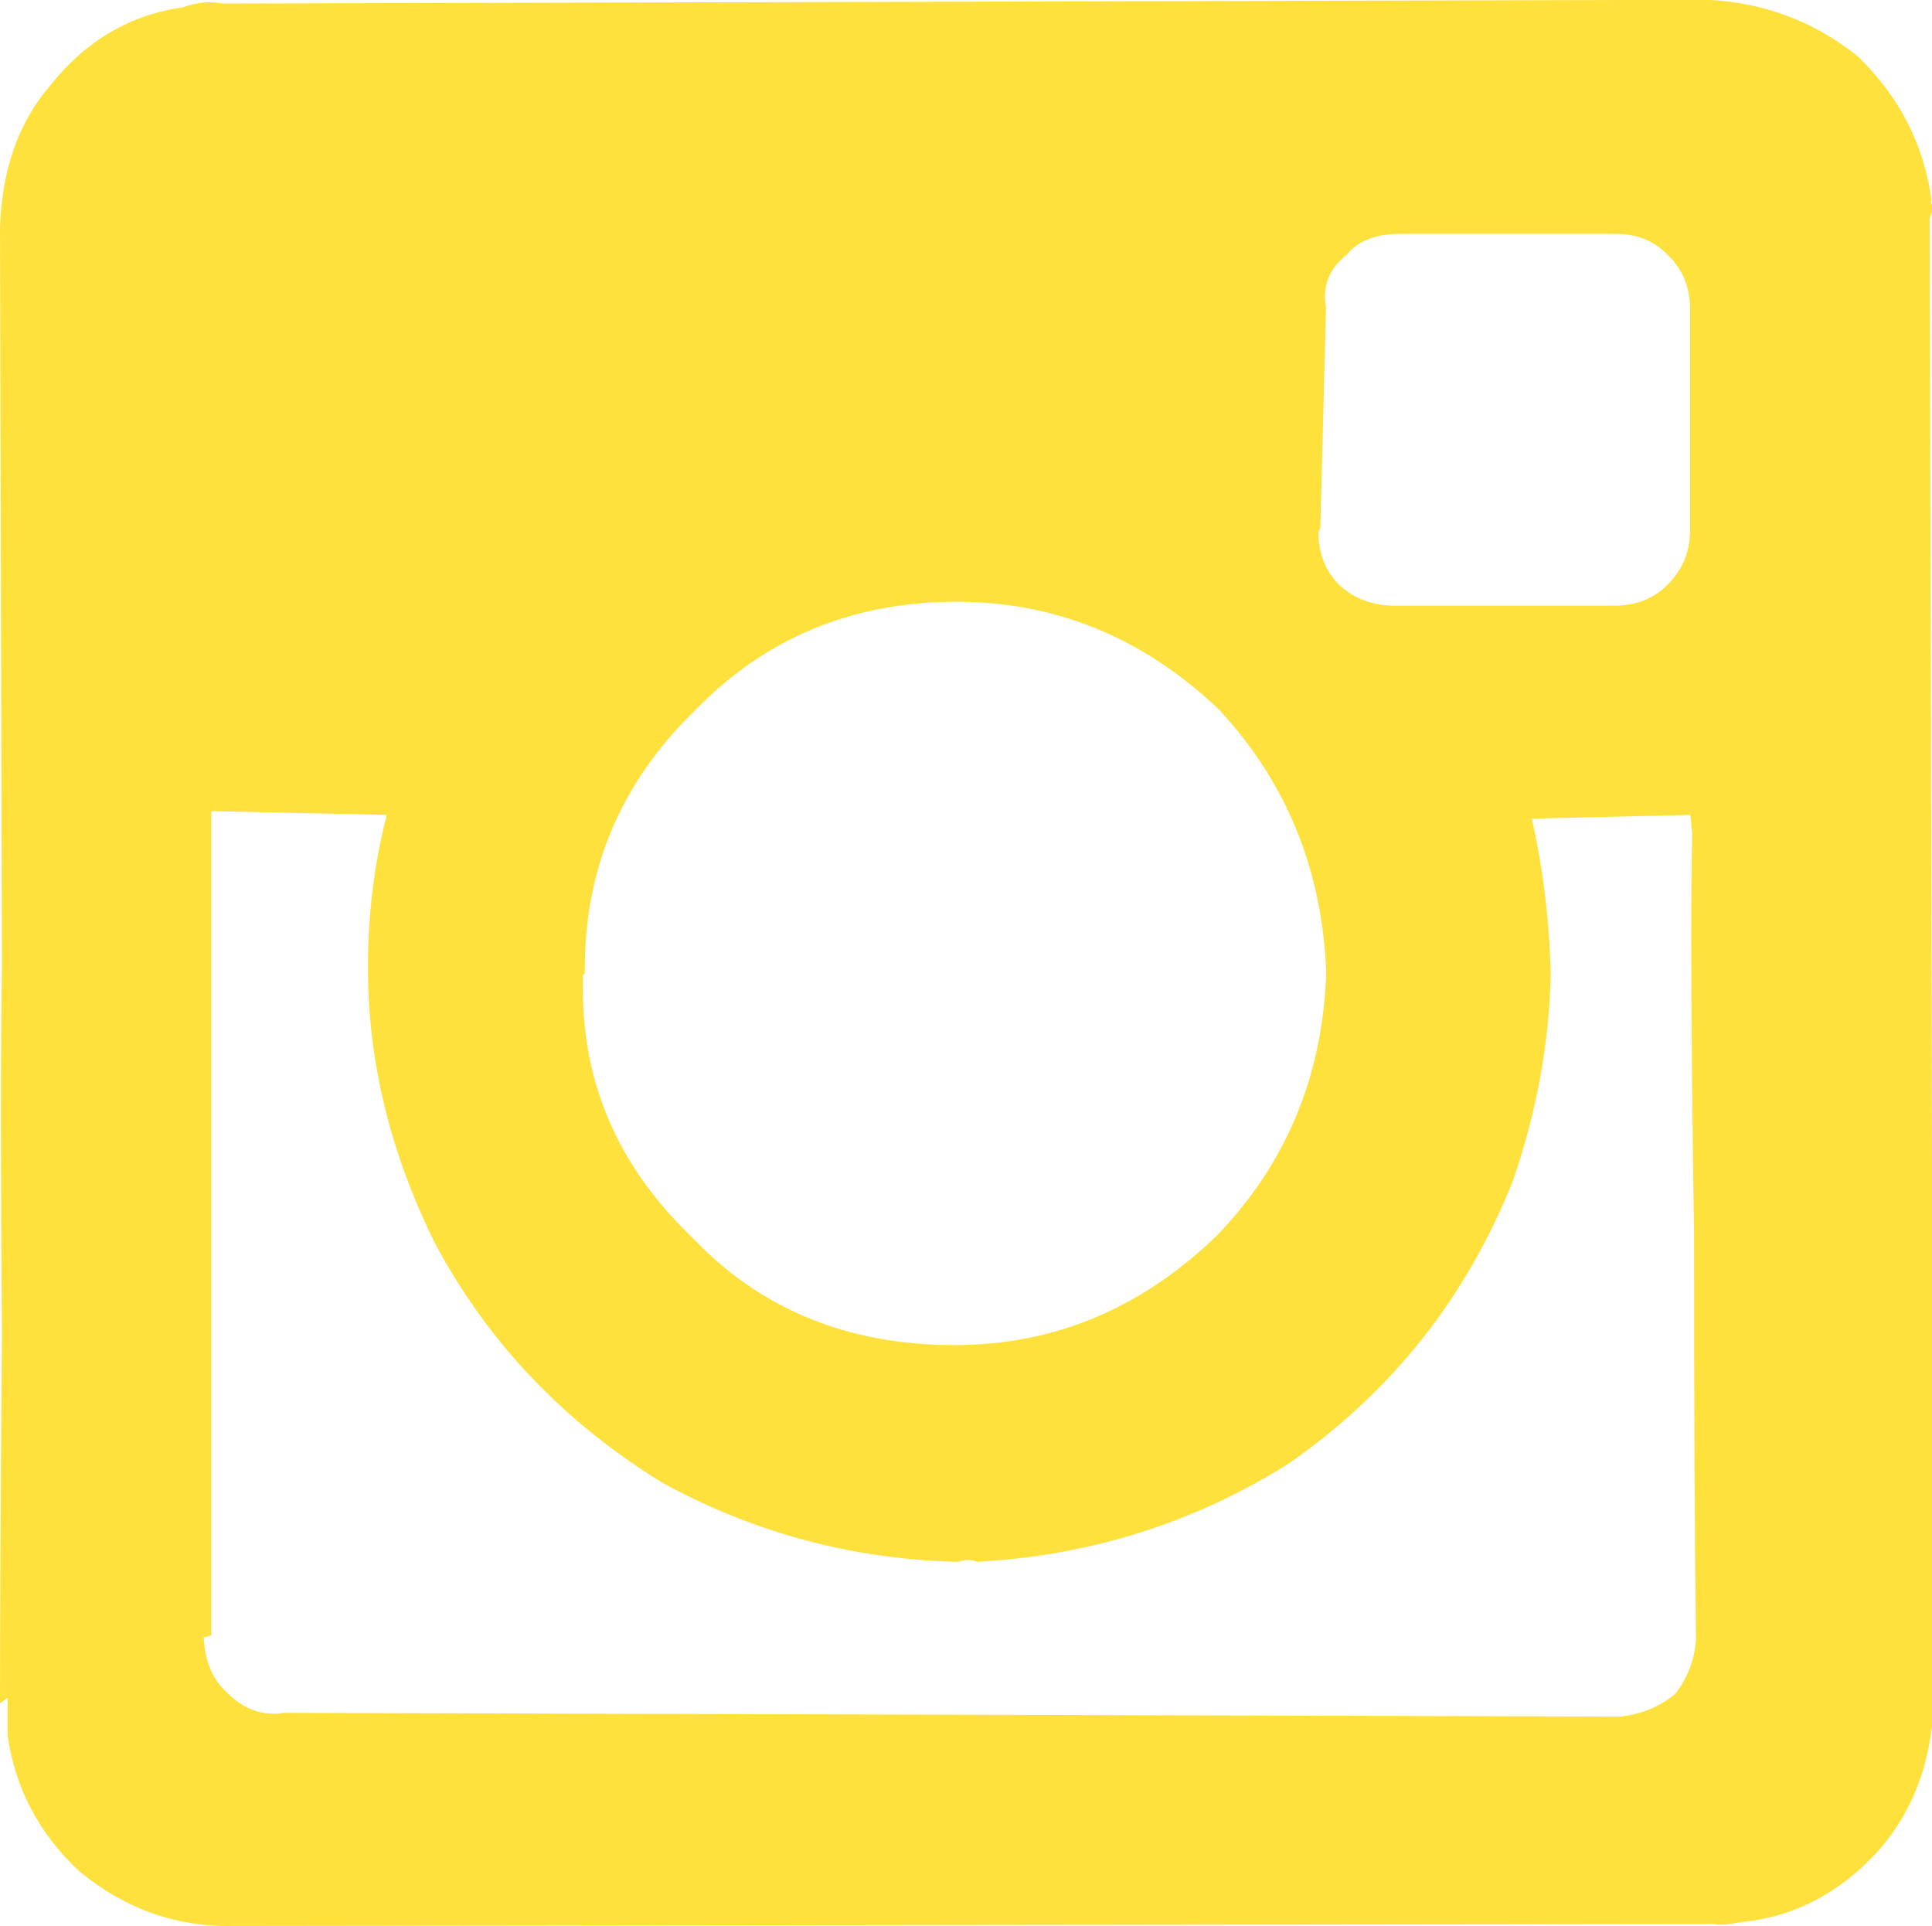 <?xml version="1.0" encoding="utf-8"?>
<!-- Generator: Adobe Illustrator 17.0.0, SVG Export Plug-In . SVG Version: 6.00 Build 0)  -->
<!DOCTYPE svg PUBLIC "-//W3C//DTD SVG 1.1//EN" "http://www.w3.org/Graphics/SVG/1.1/DTD/svg11.dtd">
<svg version="1.1" id="Слой_1" xmlns="http://www.w3.org/2000/svg" xmlns:xlink="http://www.w3.org/1999/xlink" x="0px" y="0px"
	 width="18.058px" height="18px" viewBox="493.5 501.5 18.058 18" enable-background="new 493.5 501.5 18.058 18"
	 xml:space="preserve">
<g id="icomoon-ignore">
</g>
<path fill="#FFE13E" d="M493.5,517.42l0.071-0.053v0.353c0.071,0.494,0.294,0.917,0.67,1.269c0.4,0.329,0.846,0.5,1.34,0.511
	l13.945-0.018c0.047,0.012,0.129,0.006,0.247-0.018c0.494-0.047,0.923-0.27,1.287-0.67c0.317-0.364,0.488-0.811,0.511-1.34
	l-0.035-13.91l0.035-0.106c-0.023-0.035-0.029-0.059-0.018-0.071c-0.071-0.517-0.3-0.964-0.688-1.34
	c-0.411-0.329-0.882-0.505-1.41-0.529l-13.875,0.035c-0.118-0.023-0.241-0.012-0.37,0.035c-0.494,0.071-0.905,0.311-1.234,0.723
	c-0.306,0.353-0.464,0.805-0.476,1.357l0.018,6.876c-0.006,0.394-0.009,0.879-0.009,1.454c0,0.576,0.003,1.243,0.009,2.001
	C493.506,515.533,493.5,516.679,493.5,517.42z M495.404,516.803l0.071-0.018v-7.704l1.64,0.035
	c-0.118,0.458-0.176,0.934-0.176,1.428c0,0.882,0.212,1.745,0.635,2.592c0.494,0.917,1.199,1.657,2.116,2.221
	c0.858,0.47,1.781,0.717,2.768,0.74c0.059-0.023,0.118-0.023,0.176,0c1.058-0.059,2.027-0.364,2.909-0.917
	c0.964-0.67,1.663-1.551,2.098-2.644c0.223-0.646,0.341-1.293,0.353-1.939c-0.012-0.494-0.071-0.975-0.176-1.446l1.481-0.035
	l0.018,0.176c-0.006,0.27-0.009,0.591-0.009,0.961c0,0.735,0.009,1.666,0.026,2.794c0,1.657,0.006,2.915,0.018,3.773
	c-0.012,0.188-0.076,0.359-0.194,0.511c-0.141,0.118-0.311,0.188-0.511,0.212l-12.5-0.035c-0.029,0.006-0.056,0.009-0.079,0.009
	c-0.17,0-0.32-0.068-0.45-0.203C495.486,517.196,495.416,517.026,495.404,516.803z M498.948,510.747v-0.132l0.018-0.018v-0.044
	c0-0.94,0.341-1.742,1.023-2.406c0.658-0.682,1.475-1.023,2.451-1.023c0.928,0,1.745,0.335,2.451,1.005
	c0.635,0.682,0.97,1.504,1.005,2.468c-0.035,0.964-0.376,1.781-1.023,2.451c-0.705,0.682-1.522,1.023-2.451,1.023
	c-0.999,0-1.816-0.335-2.451-1.005C499.288,512.413,498.948,511.64,498.948,510.747z M505.823,506.472l0.018-0.035l0.053-2.063
	c-0.035-0.2,0.029-0.364,0.194-0.494c0.106-0.129,0.27-0.194,0.494-0.194h2.027c0.2,0,0.364,0.071,0.494,0.212
	c0.129,0.129,0.194,0.294,0.194,0.494v2.063c0,0.2-0.07,0.37-0.212,0.511c-0.129,0.129-0.294,0.194-0.494,0.194h-2.063
	c-0.2,0-0.37-0.065-0.511-0.194C505.888,506.836,505.823,506.671,505.823,506.472z"/>
</svg>
